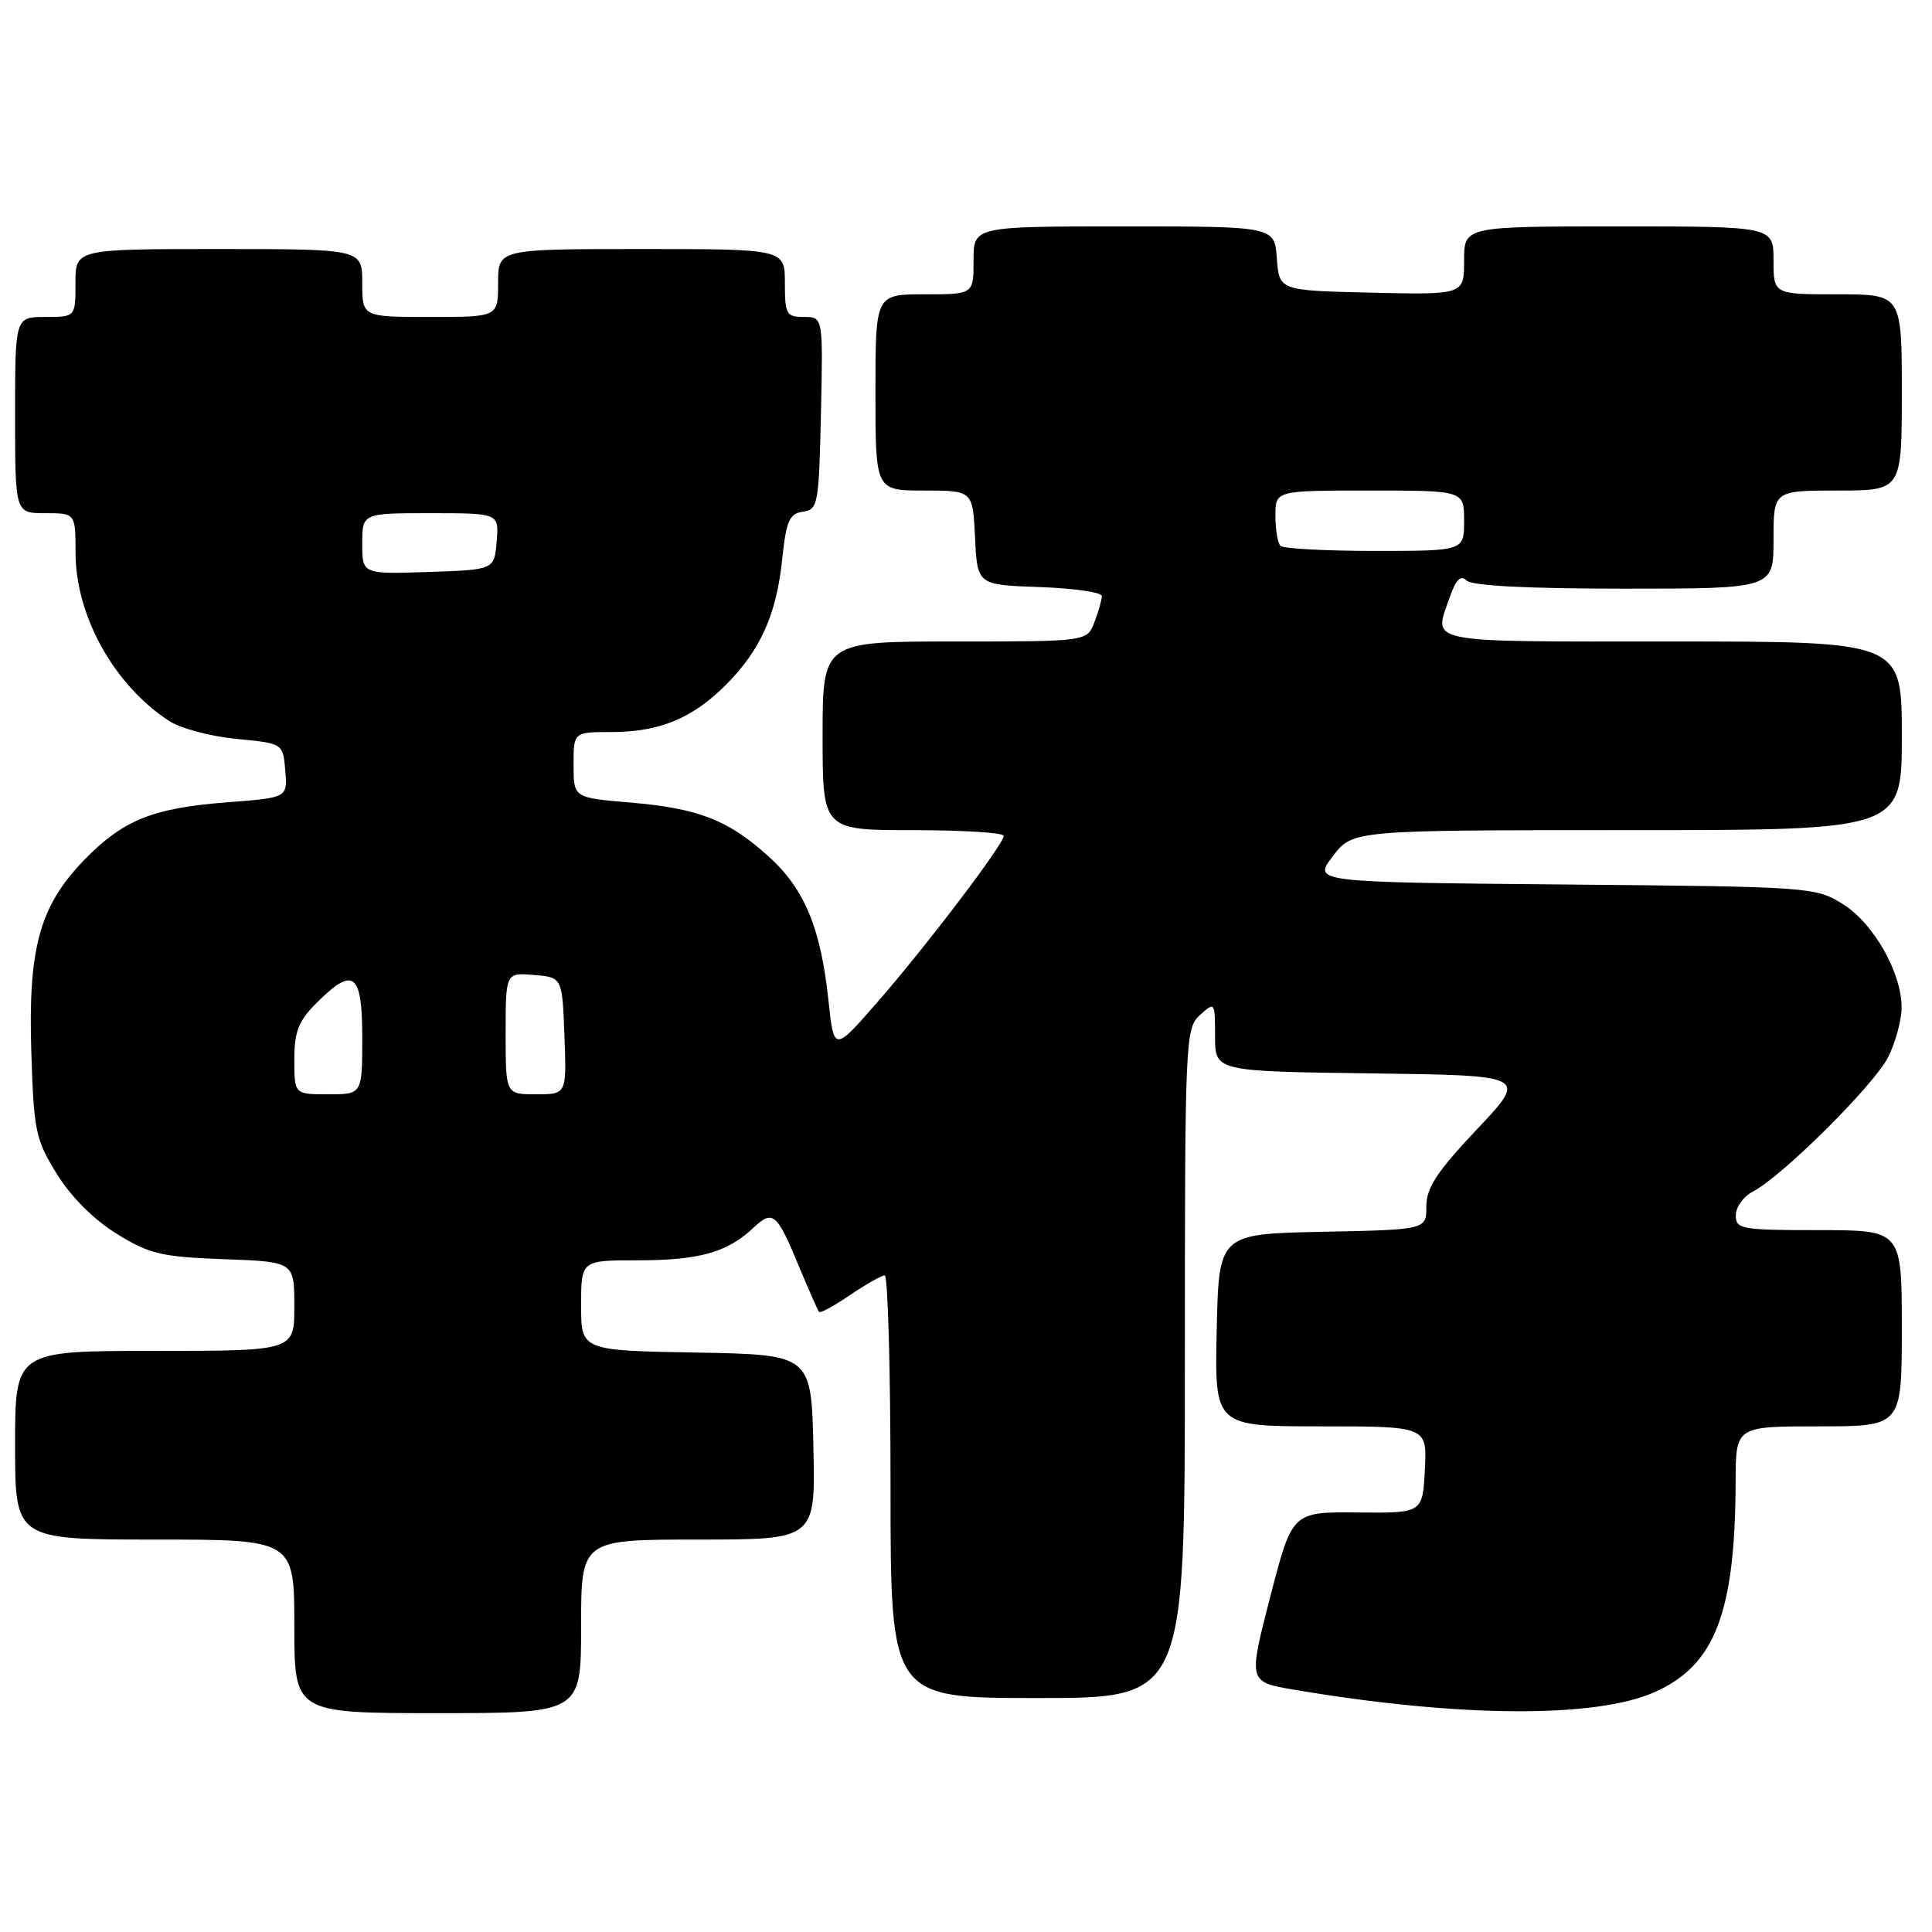 <?xml version="1.0" encoding="UTF-8" standalone="no"?>
<!DOCTYPE svg PUBLIC "-//W3C//DTD SVG 1.1//EN" "http://www.w3.org/Graphics/SVG/1.1/DTD/svg11.dtd" >
<svg xmlns="http://www.w3.org/2000/svg" xmlns:xlink="http://www.w3.org/1999/xlink" version="1.1" viewBox="0 0 256 256">
 <g >
 <path fill="currentColor"
d=" M 77.00 215.50 C 77.00 204.00 77.00 204.00 92.53 204.00 C 108.06 204.00 108.06 204.00 107.78 191.75 C 107.50 179.50 107.50 179.50 92.25 179.22 C 77.00 178.95 77.00 178.95 77.00 172.97 C 77.00 167.00 77.00 167.00 84.43 167.00 C 92.60 167.00 96.33 165.97 99.76 162.75 C 102.44 160.24 102.90 160.64 105.95 168.00 C 107.21 171.03 108.37 173.65 108.54 173.84 C 108.71 174.03 110.56 173.01 112.65 171.59 C 114.75 170.17 116.81 169.00 117.23 169.00 C 117.65 169.00 118.00 181.60 118.00 197.00 C 118.00 225.00 118.00 225.00 137.50 225.00 C 157.00 225.00 157.00 225.00 157.00 180.65 C 157.00 137.58 157.06 136.26 159.00 134.50 C 160.97 132.71 161.00 132.75 161.00 137.32 C 161.00 141.96 161.00 141.96 181.72 142.23 C 202.44 142.50 202.44 142.50 195.72 149.62 C 190.40 155.26 189.00 157.39 189.00 159.84 C 189.00 162.94 189.00 162.94 175.25 163.22 C 161.50 163.50 161.50 163.50 161.22 176.25 C 160.94 189.00 160.94 189.00 175.02 189.00 C 189.10 189.00 189.10 189.00 188.80 194.75 C 188.50 200.50 188.50 200.50 179.86 200.41 C 171.22 200.33 171.22 200.33 168.31 211.60 C 165.40 222.87 165.40 222.87 171.45 223.89 C 193.21 227.58 211.35 227.71 219.21 224.23 C 227.26 220.67 229.93 213.72 229.98 196.25 C 230.00 189.00 230.00 189.00 241.00 189.00 C 252.00 189.00 252.00 189.00 252.00 176.00 C 252.00 163.00 252.00 163.00 241.00 163.00 C 230.73 163.00 230.00 162.87 230.00 161.04 C 230.00 159.95 231.01 158.54 232.25 157.90 C 236.18 155.86 248.43 143.67 250.22 140.02 C 251.17 138.08 251.96 135.18 251.97 133.57 C 252.02 128.95 248.27 122.33 244.18 119.79 C 240.57 117.54 239.90 117.49 207.24 117.20 C 173.97 116.90 173.97 116.90 176.61 113.45 C 179.24 110.00 179.24 110.00 215.62 110.00 C 252.00 110.00 252.00 110.00 252.00 97.50 C 252.00 85.00 252.00 85.00 221.50 85.00 C 188.20 85.00 189.94 85.35 192.12 79.07 C 192.93 76.77 193.56 76.16 194.32 76.92 C 195.02 77.62 202.40 78.00 215.20 78.00 C 235.00 78.00 235.00 78.00 235.00 71.50 C 235.00 65.00 235.00 65.00 243.50 65.00 C 252.00 65.00 252.00 65.00 252.00 52.00 C 252.00 39.00 252.00 39.00 243.50 39.00 C 235.00 39.00 235.00 39.00 235.00 34.50 C 235.00 30.00 235.00 30.00 214.50 30.00 C 194.00 30.00 194.00 30.00 194.00 34.53 C 194.00 39.06 194.00 39.06 181.75 38.78 C 169.50 38.50 169.50 38.50 169.19 34.25 C 168.89 30.00 168.89 30.00 148.94 30.00 C 129.00 30.00 129.00 30.00 129.00 34.50 C 129.00 39.00 129.00 39.00 122.50 39.00 C 116.00 39.00 116.00 39.00 116.00 52.00 C 116.00 65.00 116.00 65.00 122.45 65.00 C 128.90 65.00 128.90 65.00 129.20 71.25 C 129.50 77.50 129.50 77.50 137.75 77.79 C 142.29 77.95 146.00 78.48 146.00 78.98 C 146.00 79.47 145.56 81.02 145.02 82.43 C 144.05 85.00 144.05 85.00 126.52 85.00 C 109.00 85.00 109.00 85.00 109.00 97.50 C 109.00 110.00 109.00 110.00 121.00 110.00 C 127.60 110.00 133.00 110.34 133.00 110.75 C 133.00 111.87 122.62 125.52 116.13 132.94 C 110.50 139.38 110.50 139.38 109.76 132.44 C 108.73 122.89 106.59 117.77 101.83 113.47 C 96.48 108.64 92.55 107.11 83.50 106.34 C 76.00 105.71 76.00 105.71 76.00 101.35 C 76.00 97.00 76.00 97.00 81.03 97.00 C 87.35 97.00 91.75 95.19 96.17 90.76 C 100.75 86.18 102.88 81.45 103.64 74.14 C 104.18 69.00 104.59 68.06 106.39 67.80 C 108.39 67.52 108.51 66.86 108.78 54.75 C 109.06 42.00 109.06 42.00 106.53 42.00 C 104.20 42.00 104.00 41.65 104.00 37.50 C 104.00 33.00 104.00 33.00 85.00 33.00 C 66.00 33.00 66.00 33.00 66.00 37.50 C 66.00 42.00 66.00 42.00 57.00 42.00 C 48.00 42.00 48.00 42.00 48.00 37.50 C 48.00 33.00 48.00 33.00 29.00 33.00 C 10.00 33.00 10.00 33.00 10.00 37.50 C 10.00 42.00 10.00 42.00 6.00 42.00 C 2.00 42.00 2.00 42.00 2.00 55.00 C 2.00 68.00 2.00 68.00 6.00 68.00 C 10.00 68.00 10.00 68.00 10.01 73.25 C 10.03 81.63 15.09 90.74 22.39 95.52 C 23.90 96.51 27.91 97.58 31.32 97.91 C 37.50 98.50 37.50 98.50 37.80 102.10 C 38.10 105.70 38.10 105.70 30.10 106.31 C 20.22 107.07 16.30 108.66 11.14 113.97 C 5.25 120.05 3.71 125.64 4.15 139.41 C 4.48 149.88 4.71 151.00 7.53 155.55 C 9.40 158.58 12.42 161.60 15.44 163.47 C 19.81 166.17 21.35 166.54 29.67 166.85 C 39.00 167.19 39.00 167.19 39.00 173.10 C 39.00 179.00 39.00 179.00 20.50 179.00 C 2.00 179.00 2.00 179.00 2.00 191.50 C 2.00 204.00 2.00 204.00 20.50 204.00 C 39.00 204.00 39.00 204.00 39.00 215.50 C 39.00 227.00 39.00 227.00 58.00 227.00 C 77.00 227.00 77.00 227.00 77.00 215.50 Z  M 39.00 140.42 C 39.00 136.70 39.54 135.30 41.92 132.92 C 46.85 127.99 48.00 128.86 48.00 137.50 C 48.00 145.00 48.00 145.00 43.50 145.00 C 39.00 145.00 39.00 145.00 39.00 140.42 Z  M 67.00 136.94 C 67.00 128.88 67.00 128.88 70.75 129.19 C 74.50 129.50 74.50 129.50 74.79 137.25 C 75.08 145.00 75.08 145.00 71.04 145.00 C 67.00 145.00 67.00 145.00 67.00 136.94 Z  M 48.00 72.04 C 48.00 68.00 48.00 68.00 57.06 68.00 C 66.12 68.00 66.12 68.00 65.81 71.75 C 65.50 75.50 65.50 75.50 56.75 75.79 C 48.00 76.08 48.00 76.08 48.00 72.04 Z  M 169.67 72.33 C 169.30 71.97 169.00 70.17 169.00 68.33 C 169.00 65.00 169.00 65.00 181.50 65.00 C 194.00 65.00 194.00 65.00 194.00 69.00 C 194.00 73.00 194.00 73.00 182.17 73.00 C 175.66 73.00 170.03 72.70 169.67 72.33 Z "/>
</g>
</svg>